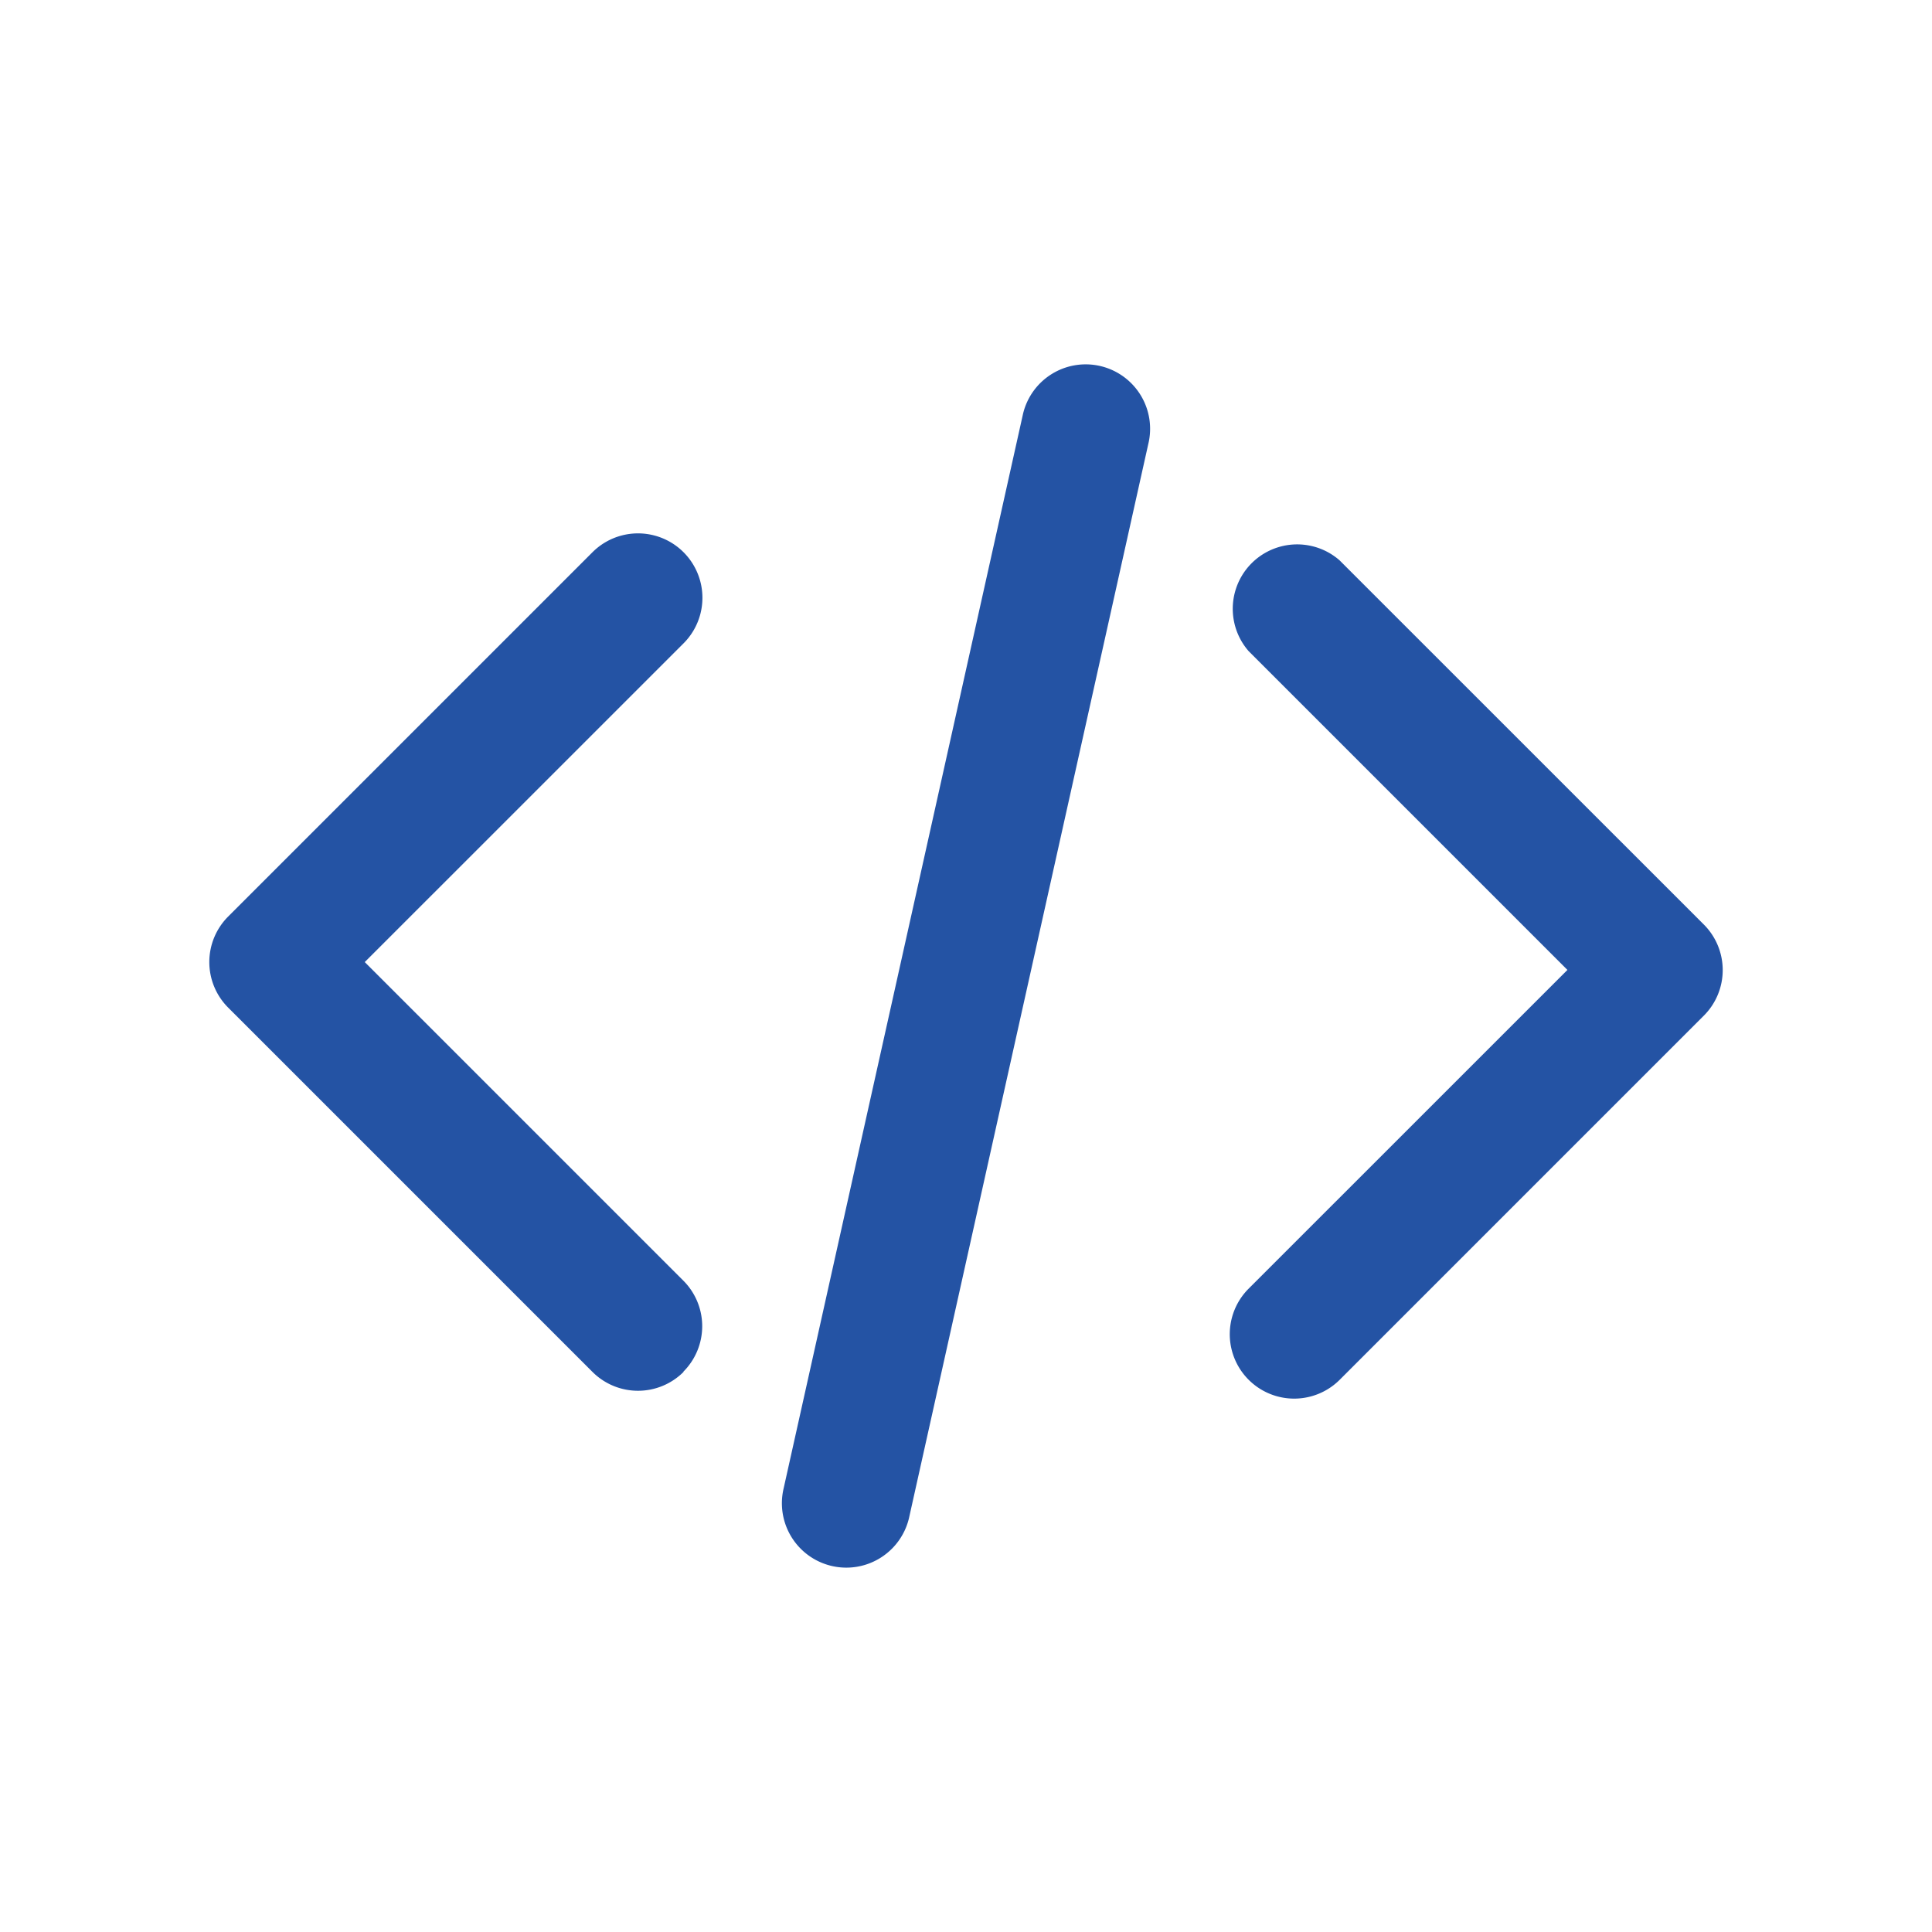 <?xml version="1.0" standalone="no"?><!DOCTYPE svg PUBLIC "-//W3C//DTD SVG 1.1//EN" "http://www.w3.org/Graphics/SVG/1.1/DTD/svg11.dtd"><svg t="1718952938167" class="icon" viewBox="0 0 1024 1024" version="1.1" xmlns="http://www.w3.org/2000/svg" p-id="1515" xmlns:xlink="http://www.w3.org/1999/xlink" width="32" height="32"><path d="M903.168 538.214l-193.092 193.092a34.133 34.133 0 0 1-48.265-48.299l168.96-168.926-168.96-168.96A34.133 34.133 0 0 1 709.973 296.96l193.092 193.058a34.133 34.133 0 0 1 0.102 48.196z m-421.41 266.513a34.133 34.133 0 0 1-66.389-15.974l126.874-569.481a34.133 34.133 0 0 1 66.389 15.974z m-119.467-77.585a34.133 34.133 0 0 1-48.265 0l-193.092-193.092a34.133 34.133 0 0 1 0-48.265L314.027 292.693a34.133 34.133 0 0 1 48.265 48.299l-168.96 168.926 168.96 168.96a34.133 34.133 0 0 1-0.102 48.162z" fill="#2453A4" p-id="1516"></path></svg>